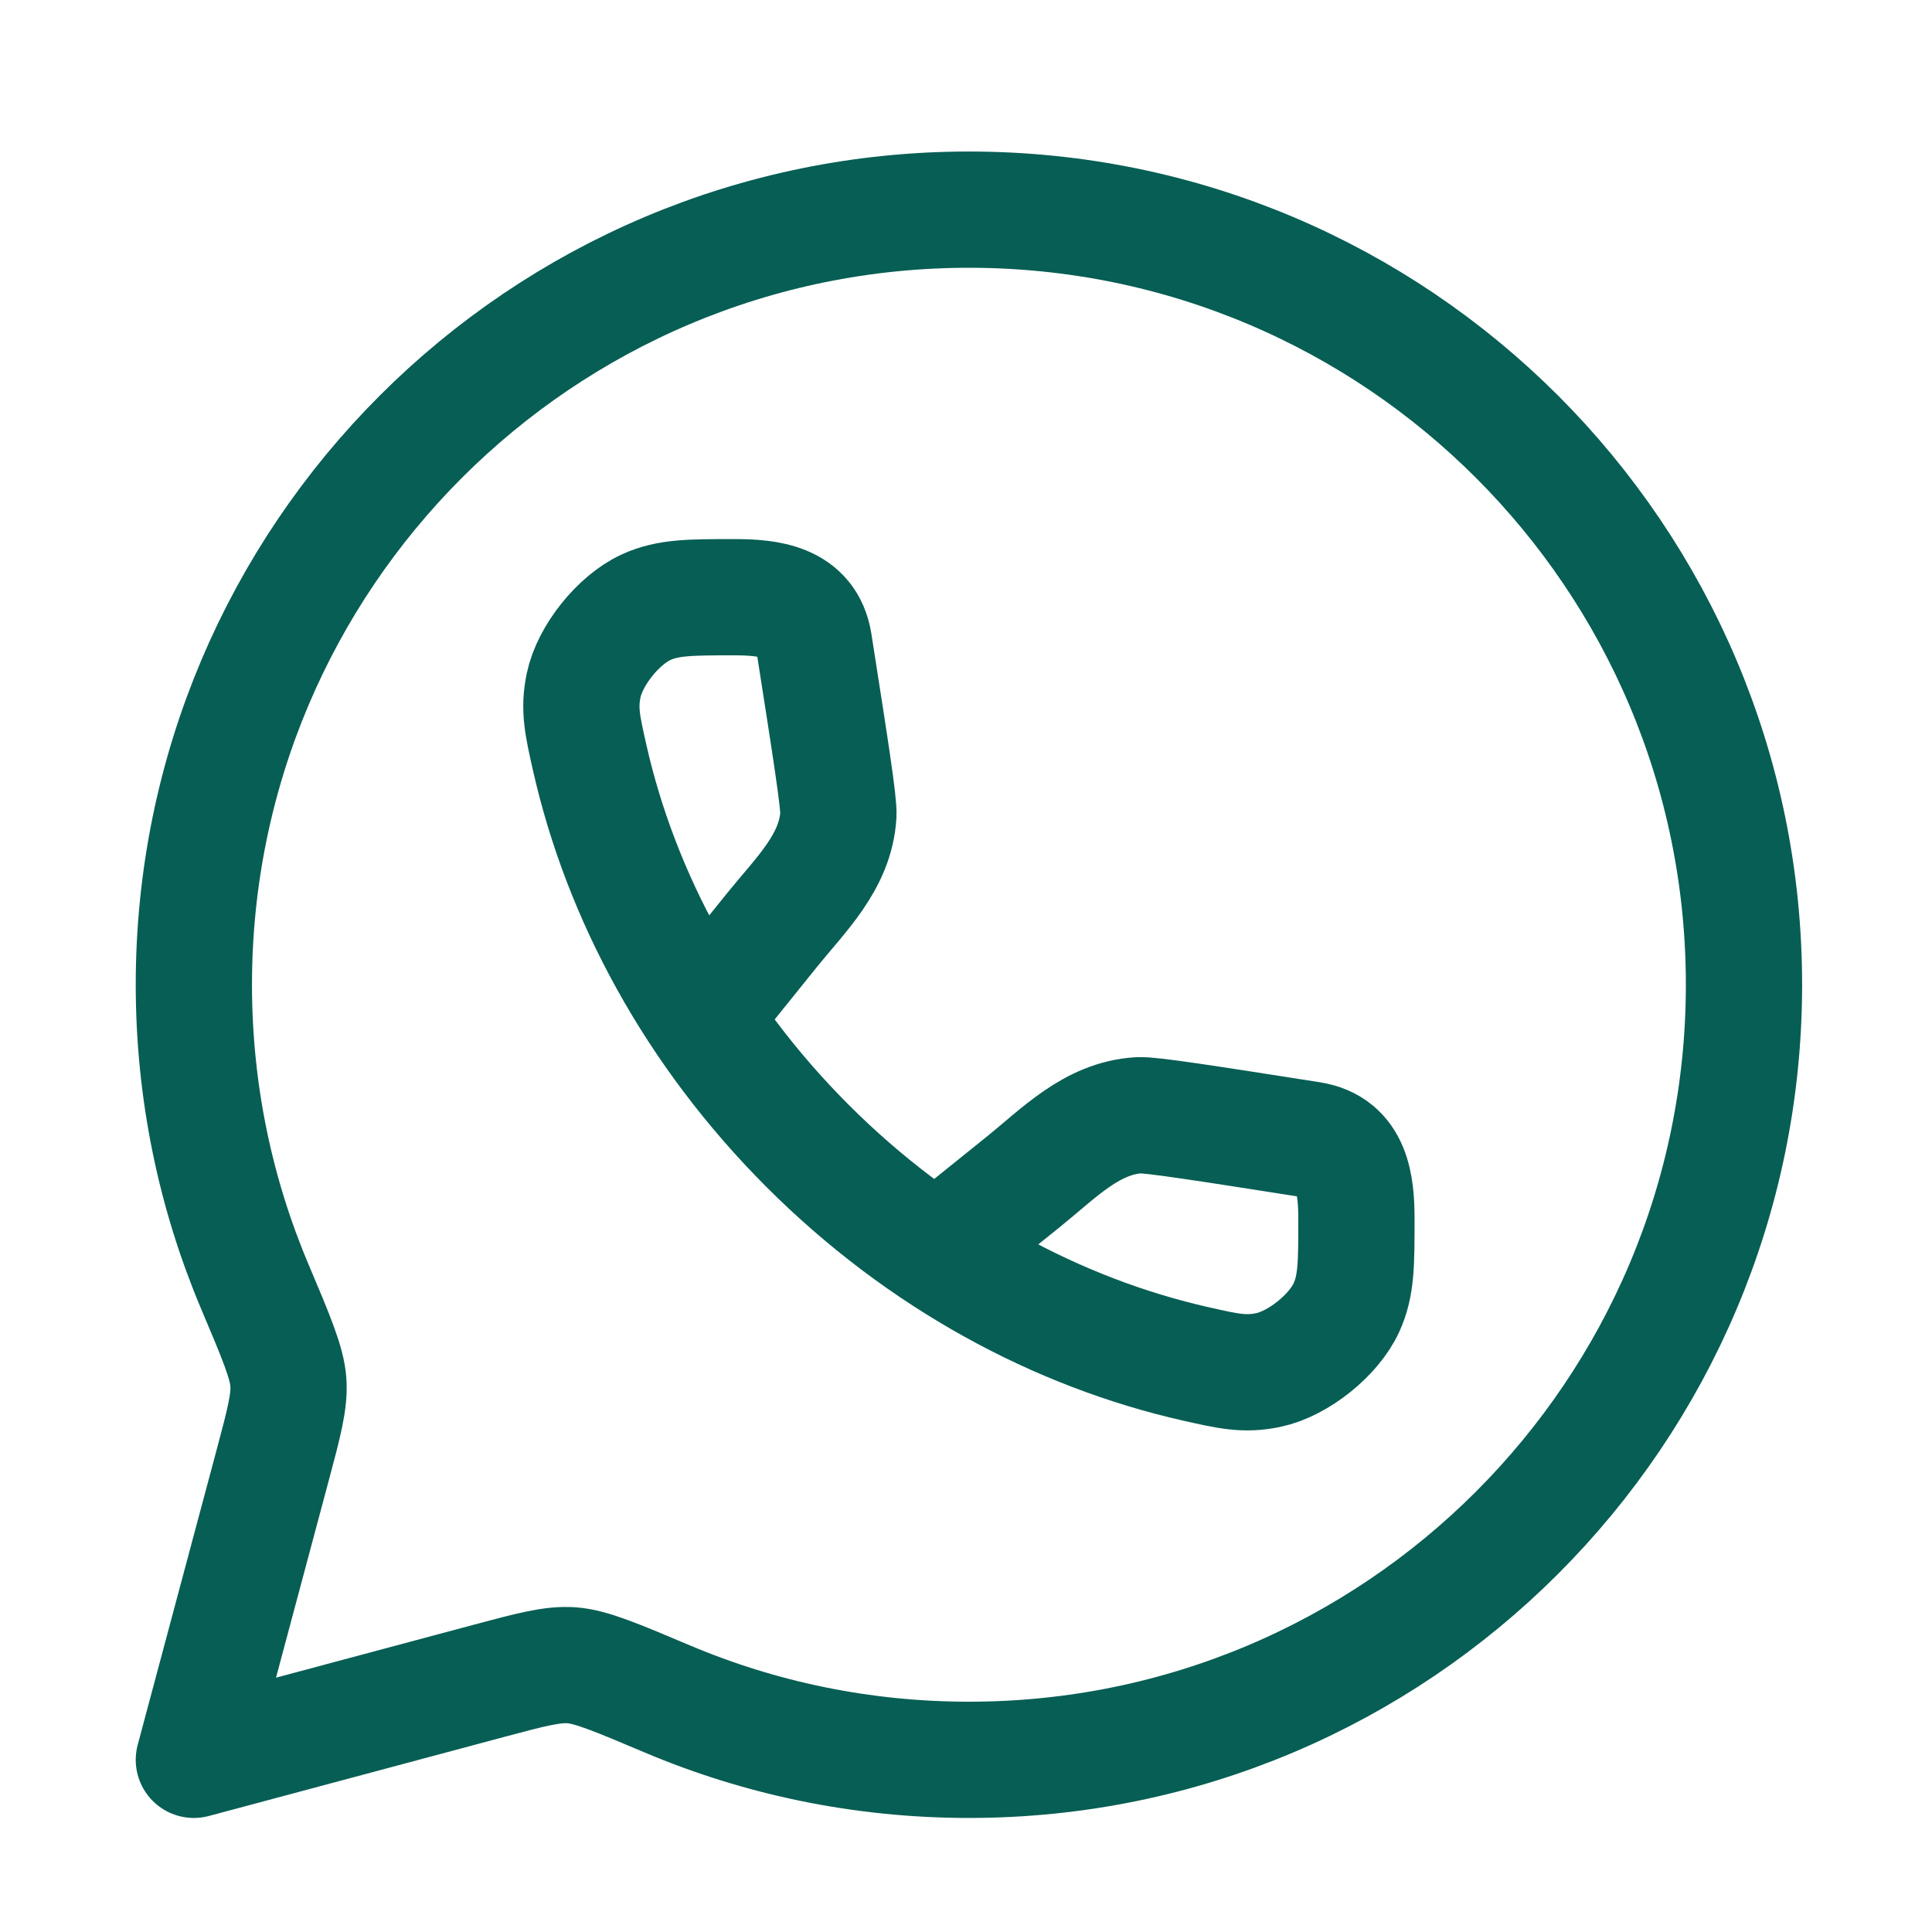 <svg width="35" height="35" viewBox="0 0 35 35" fill="none" xmlns="http://www.w3.org/2000/svg">
<path d="M17.553 31.881C25.308 31.881 31.594 25.594 31.594 17.839C31.594 10.085 25.308 3.798 17.553 3.798C9.798 3.798 3.512 10.085 3.512 17.839C3.512 19.776 3.904 21.62 4.612 23.298C5.004 24.225 5.2 24.689 5.224 25.04C5.248 25.39 5.145 25.776 4.939 26.547L3.512 31.881L8.846 30.453C9.617 30.247 10.002 30.144 10.353 30.168C10.703 30.192 11.167 30.388 12.094 30.78C13.772 31.489 15.617 31.881 17.553 31.881Z" stroke="#075E54" stroke-width="2.106" stroke-linejoin="round"/>
<path d="M12.762 18.369L13.985 16.85C14.501 16.21 15.138 15.614 15.188 14.762C15.2 14.546 15.049 13.58 14.746 11.647C14.627 10.887 13.917 10.819 13.303 10.819C12.502 10.819 12.102 10.819 11.705 11C11.202 11.23 10.686 11.875 10.573 12.416C10.484 12.843 10.55 13.138 10.683 13.727C11.249 16.231 12.575 18.704 14.632 20.761C16.688 22.817 19.161 24.143 21.665 24.709C22.254 24.842 22.549 24.909 22.977 24.819C23.517 24.706 24.162 24.19 24.392 23.688C24.574 23.29 24.573 22.89 24.573 22.089C24.573 21.475 24.505 20.765 23.745 20.646C21.812 20.343 20.846 20.192 20.63 20.204C19.778 20.255 19.182 20.892 18.542 21.407L17.023 22.63" stroke="#075E54" stroke-width="2.106"/>
</svg>
